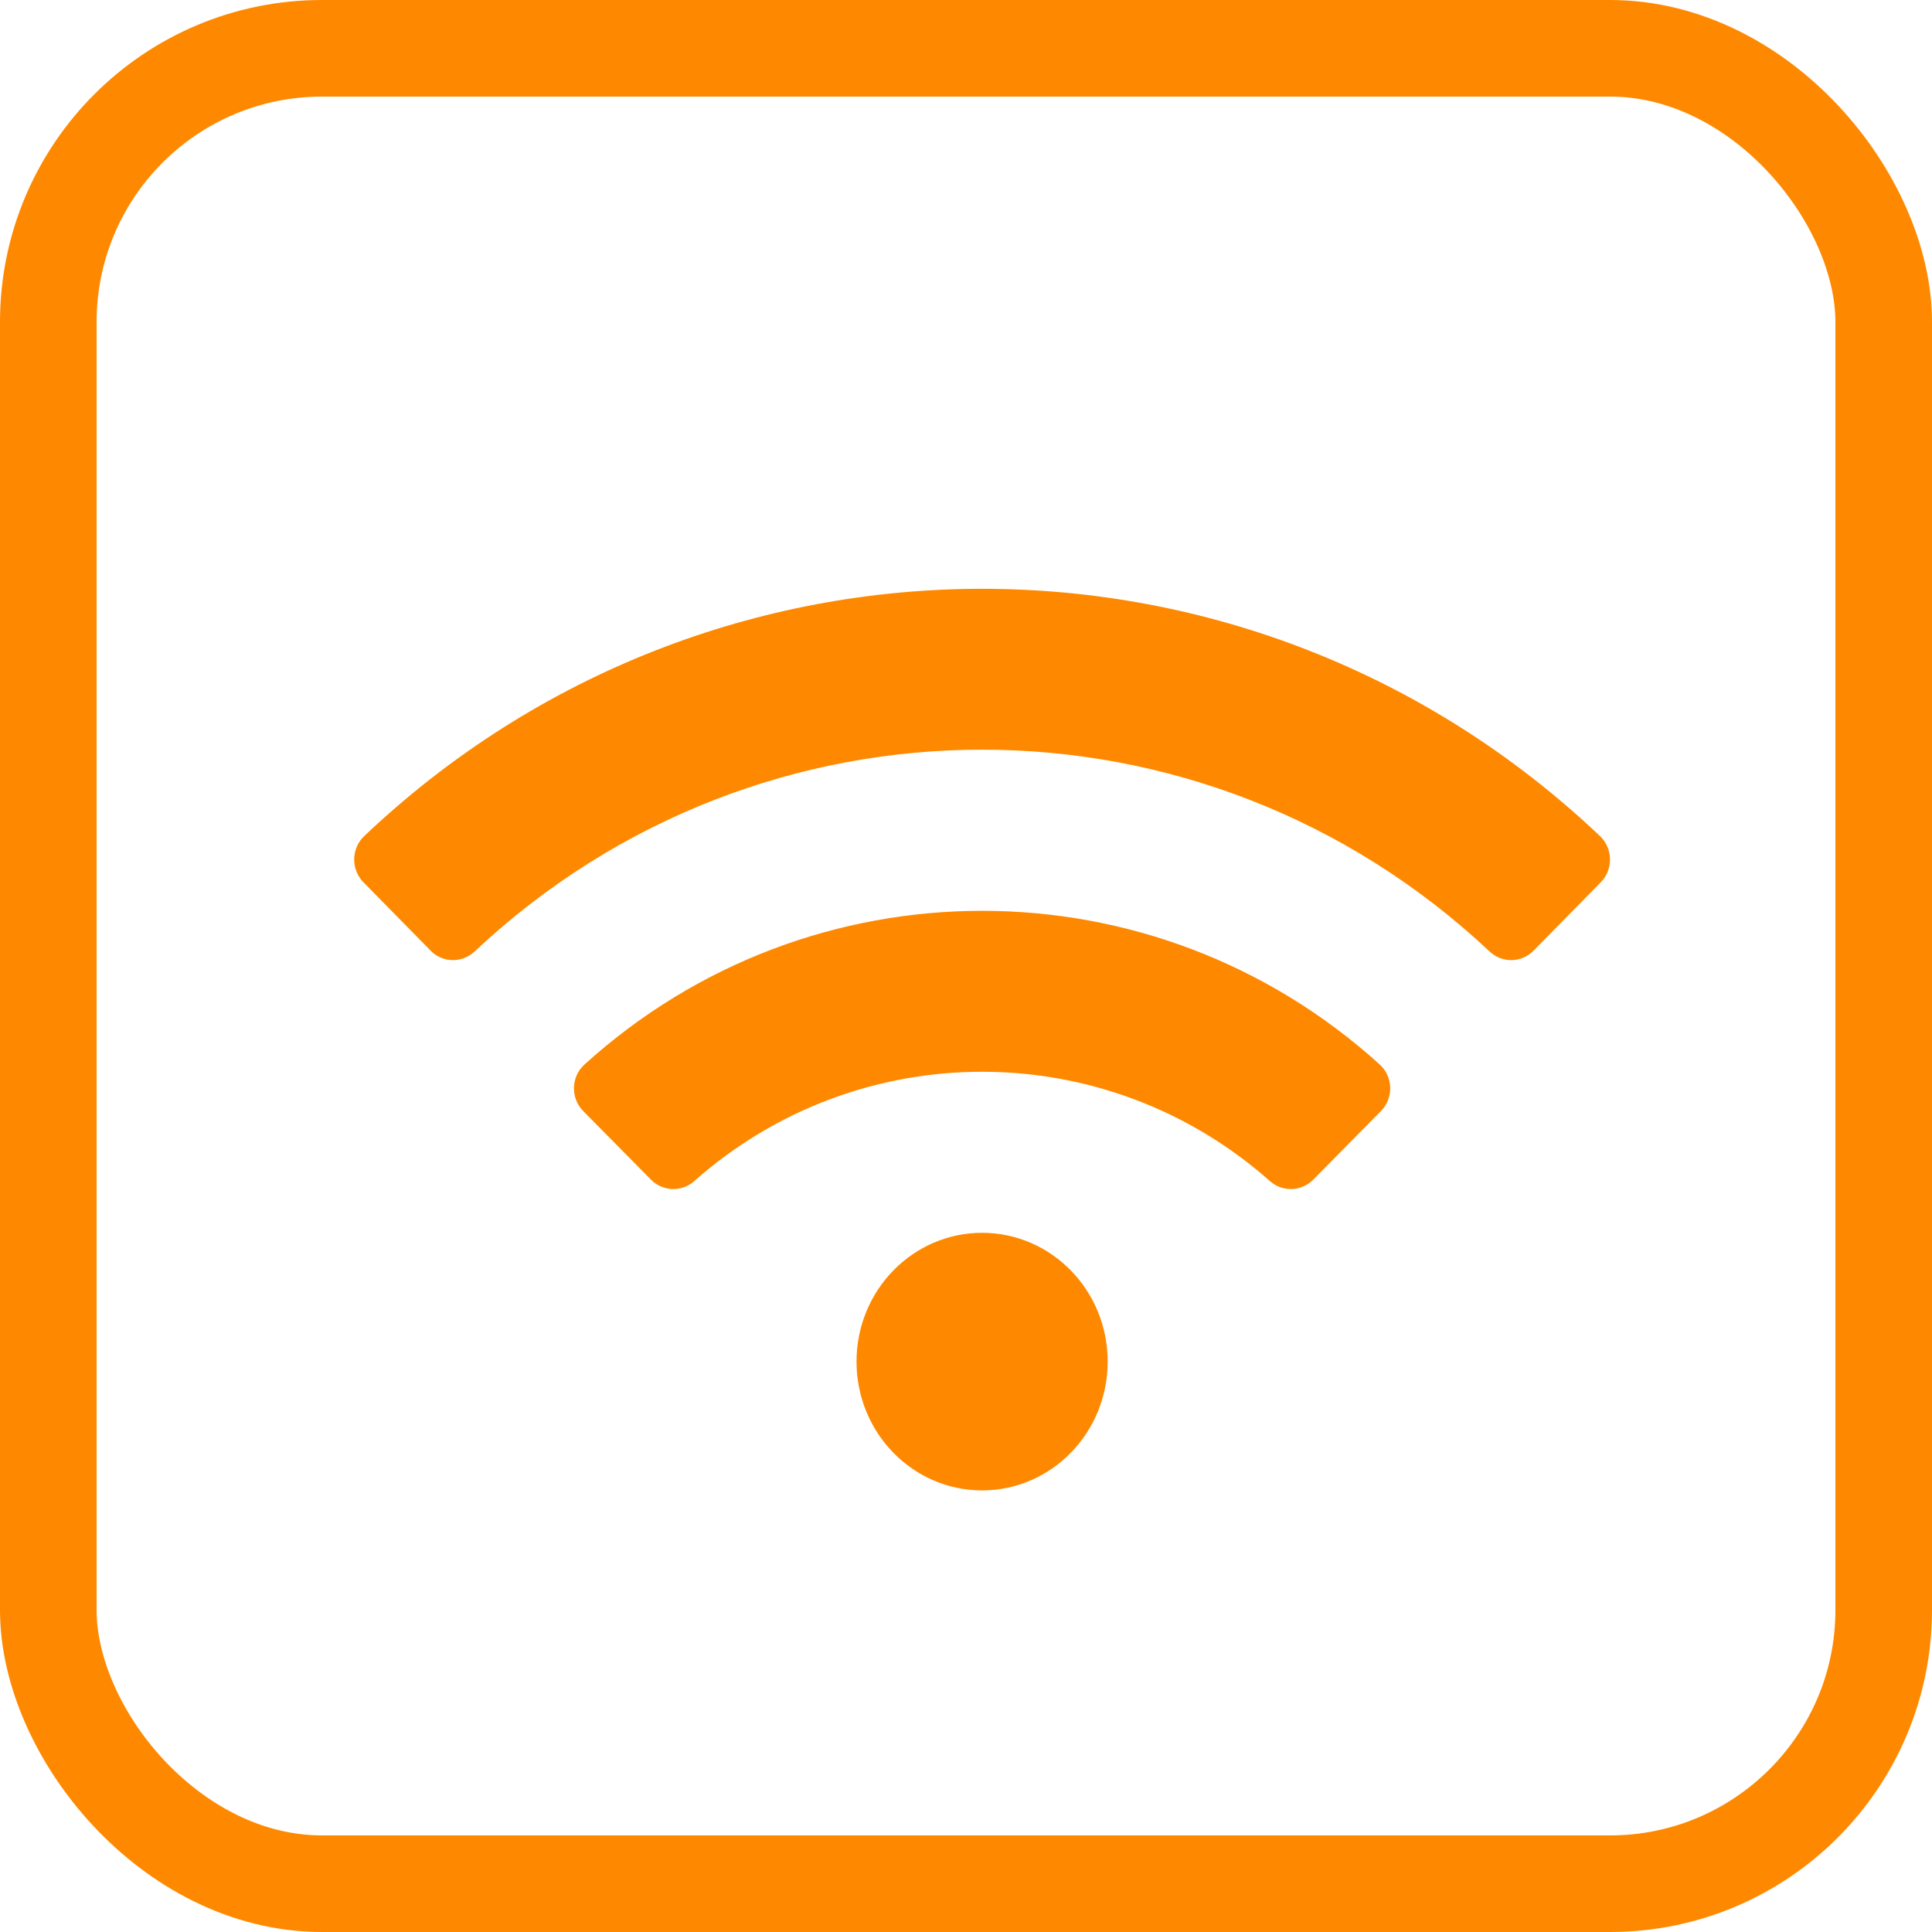 <svg width="60" height="60" viewBox="0 0 60 60" fill="none" xmlns="http://www.w3.org/2000/svg">
<path d="M49.69 25.966C38.894 15.724 22.102 15.728 11.31 25.966C10.904 26.351 10.896 27.003 11.289 27.402L13.375 29.525C13.749 29.906 14.351 29.915 14.74 29.549C23.632 21.194 37.366 21.192 46.26 29.549C46.649 29.915 47.251 29.906 47.625 29.525L49.712 27.402C50.103 27.003 50.096 26.351 49.69 25.966ZM30.5 38.286C28.346 38.286 26.6 40.076 26.6 42.286C26.6 44.495 28.346 46.286 30.5 46.286C32.654 46.286 34.4 44.495 34.4 42.286C34.4 40.076 32.654 38.286 30.5 38.286ZM42.85 33.061C35.827 26.691 25.166 26.698 18.15 33.061C17.729 33.443 17.716 34.105 18.115 34.508L20.214 36.633C20.579 37.003 21.168 37.028 21.557 36.683C26.673 32.147 34.338 32.157 39.442 36.683C39.831 37.028 40.42 37.003 40.786 36.633L42.884 34.508C43.284 34.105 43.27 33.442 42.85 33.061Z" fill="#FE8900"/>
<rect x="1.5" y="1.5" width="57" height="57" rx="8.5" stroke="#FE8900" stroke-width="3"/>
</svg>
